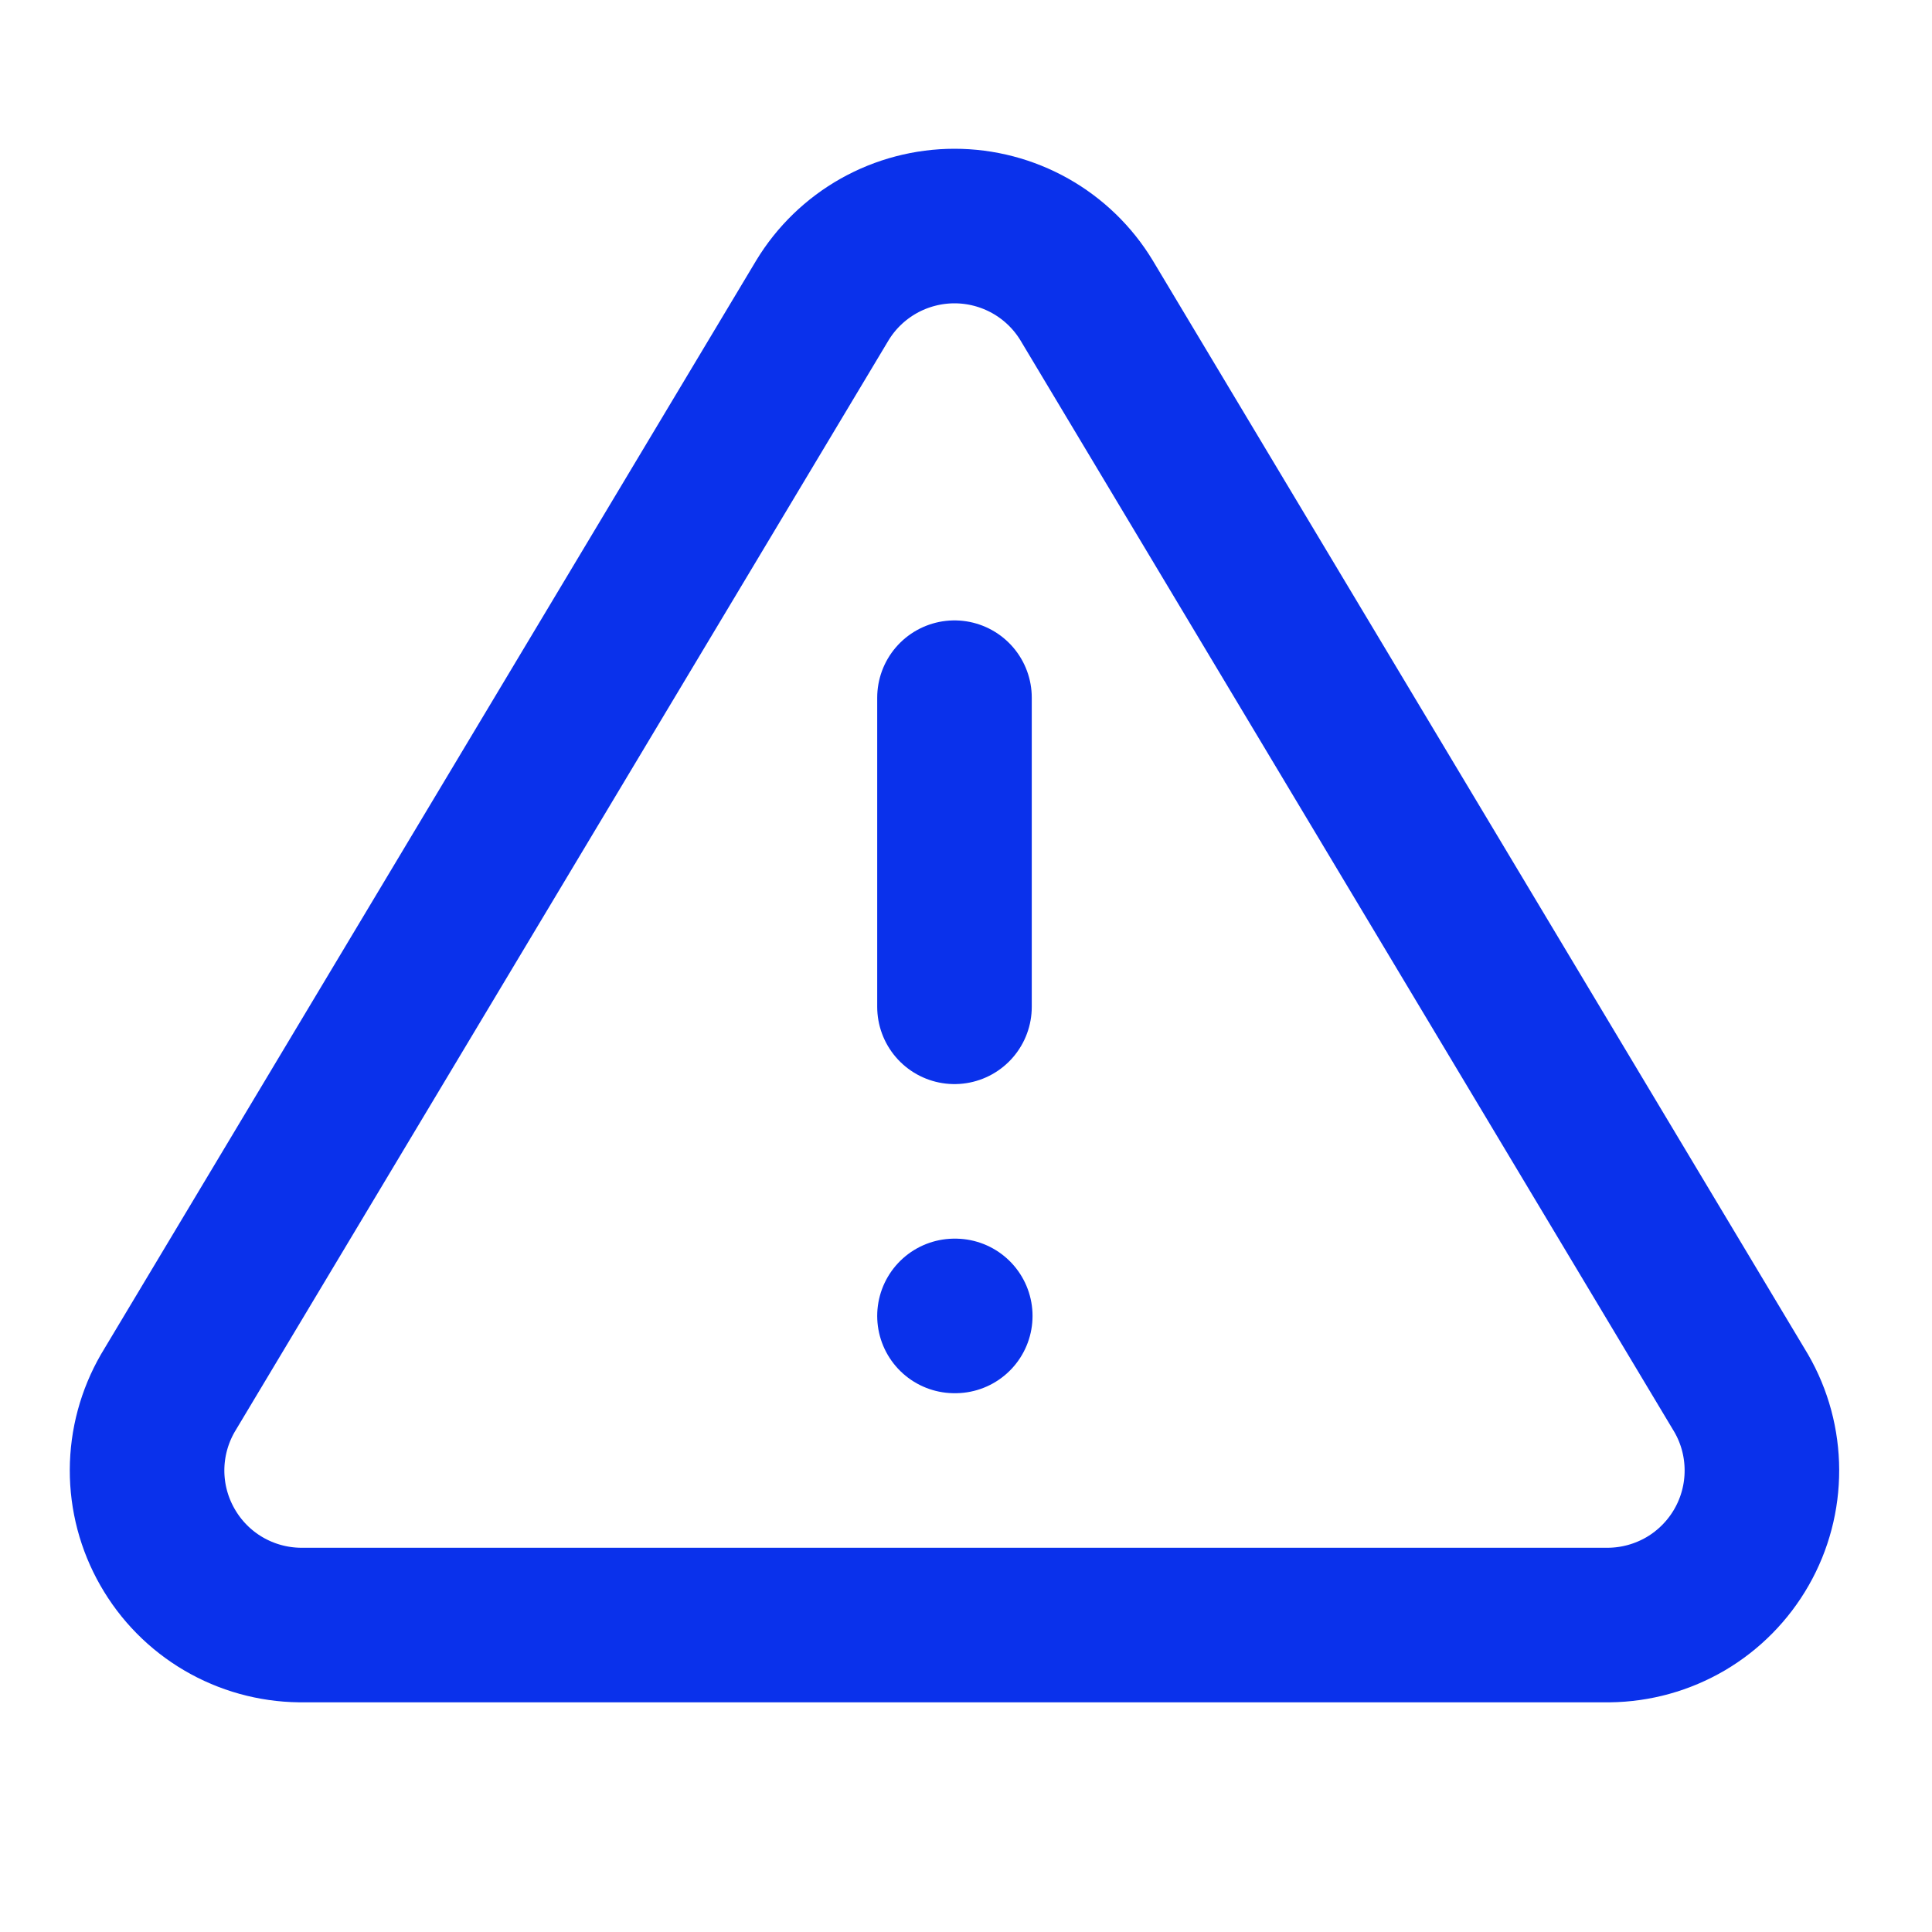<svg width="25" height="25" viewBox="0 0 25 25" fill="none" xmlns="http://www.w3.org/2000/svg">
<g clip-path="url(#clip0_212_11051)">
<path d="M10.641 3.888L2.171 18.028C1.997 18.33 1.904 18.673 1.903 19.022C1.902 19.372 1.993 19.715 2.166 20.018C2.339 20.322 2.588 20.575 2.889 20.752C3.19 20.929 3.532 21.024 3.881 21.028H20.821C21.17 21.024 21.512 20.929 21.814 20.752C22.114 20.575 22.364 20.322 22.537 20.018C22.71 19.715 22.8 19.372 22.799 19.022C22.798 18.673 22.706 18.33 22.531 18.028L14.061 3.888C13.883 3.594 13.632 3.351 13.332 3.182C13.033 3.014 12.695 2.925 12.351 2.925C12.008 2.925 11.669 3.014 11.37 3.182C11.07 3.351 10.819 3.594 10.641 3.888Z" stroke="#0A31EB" stroke-width="2" stroke-linecap="round" stroke-linejoin="round"/>
<path d="M12.351 9.028V13.028" stroke="#0A31EB" stroke-width="2" stroke-linecap="round" stroke-linejoin="round"/>
<path d="M12.351 17.028H12.361" stroke="#0A31EB" stroke-width="2" stroke-linecap="round" stroke-linejoin="round"/>
</g>
<defs>
<clipPath id="clip0_212_11051">
<rect width="24" height="24" fill="white" transform="translate(0.351 0.028)"/>
</clipPath>
</defs>
</svg>
